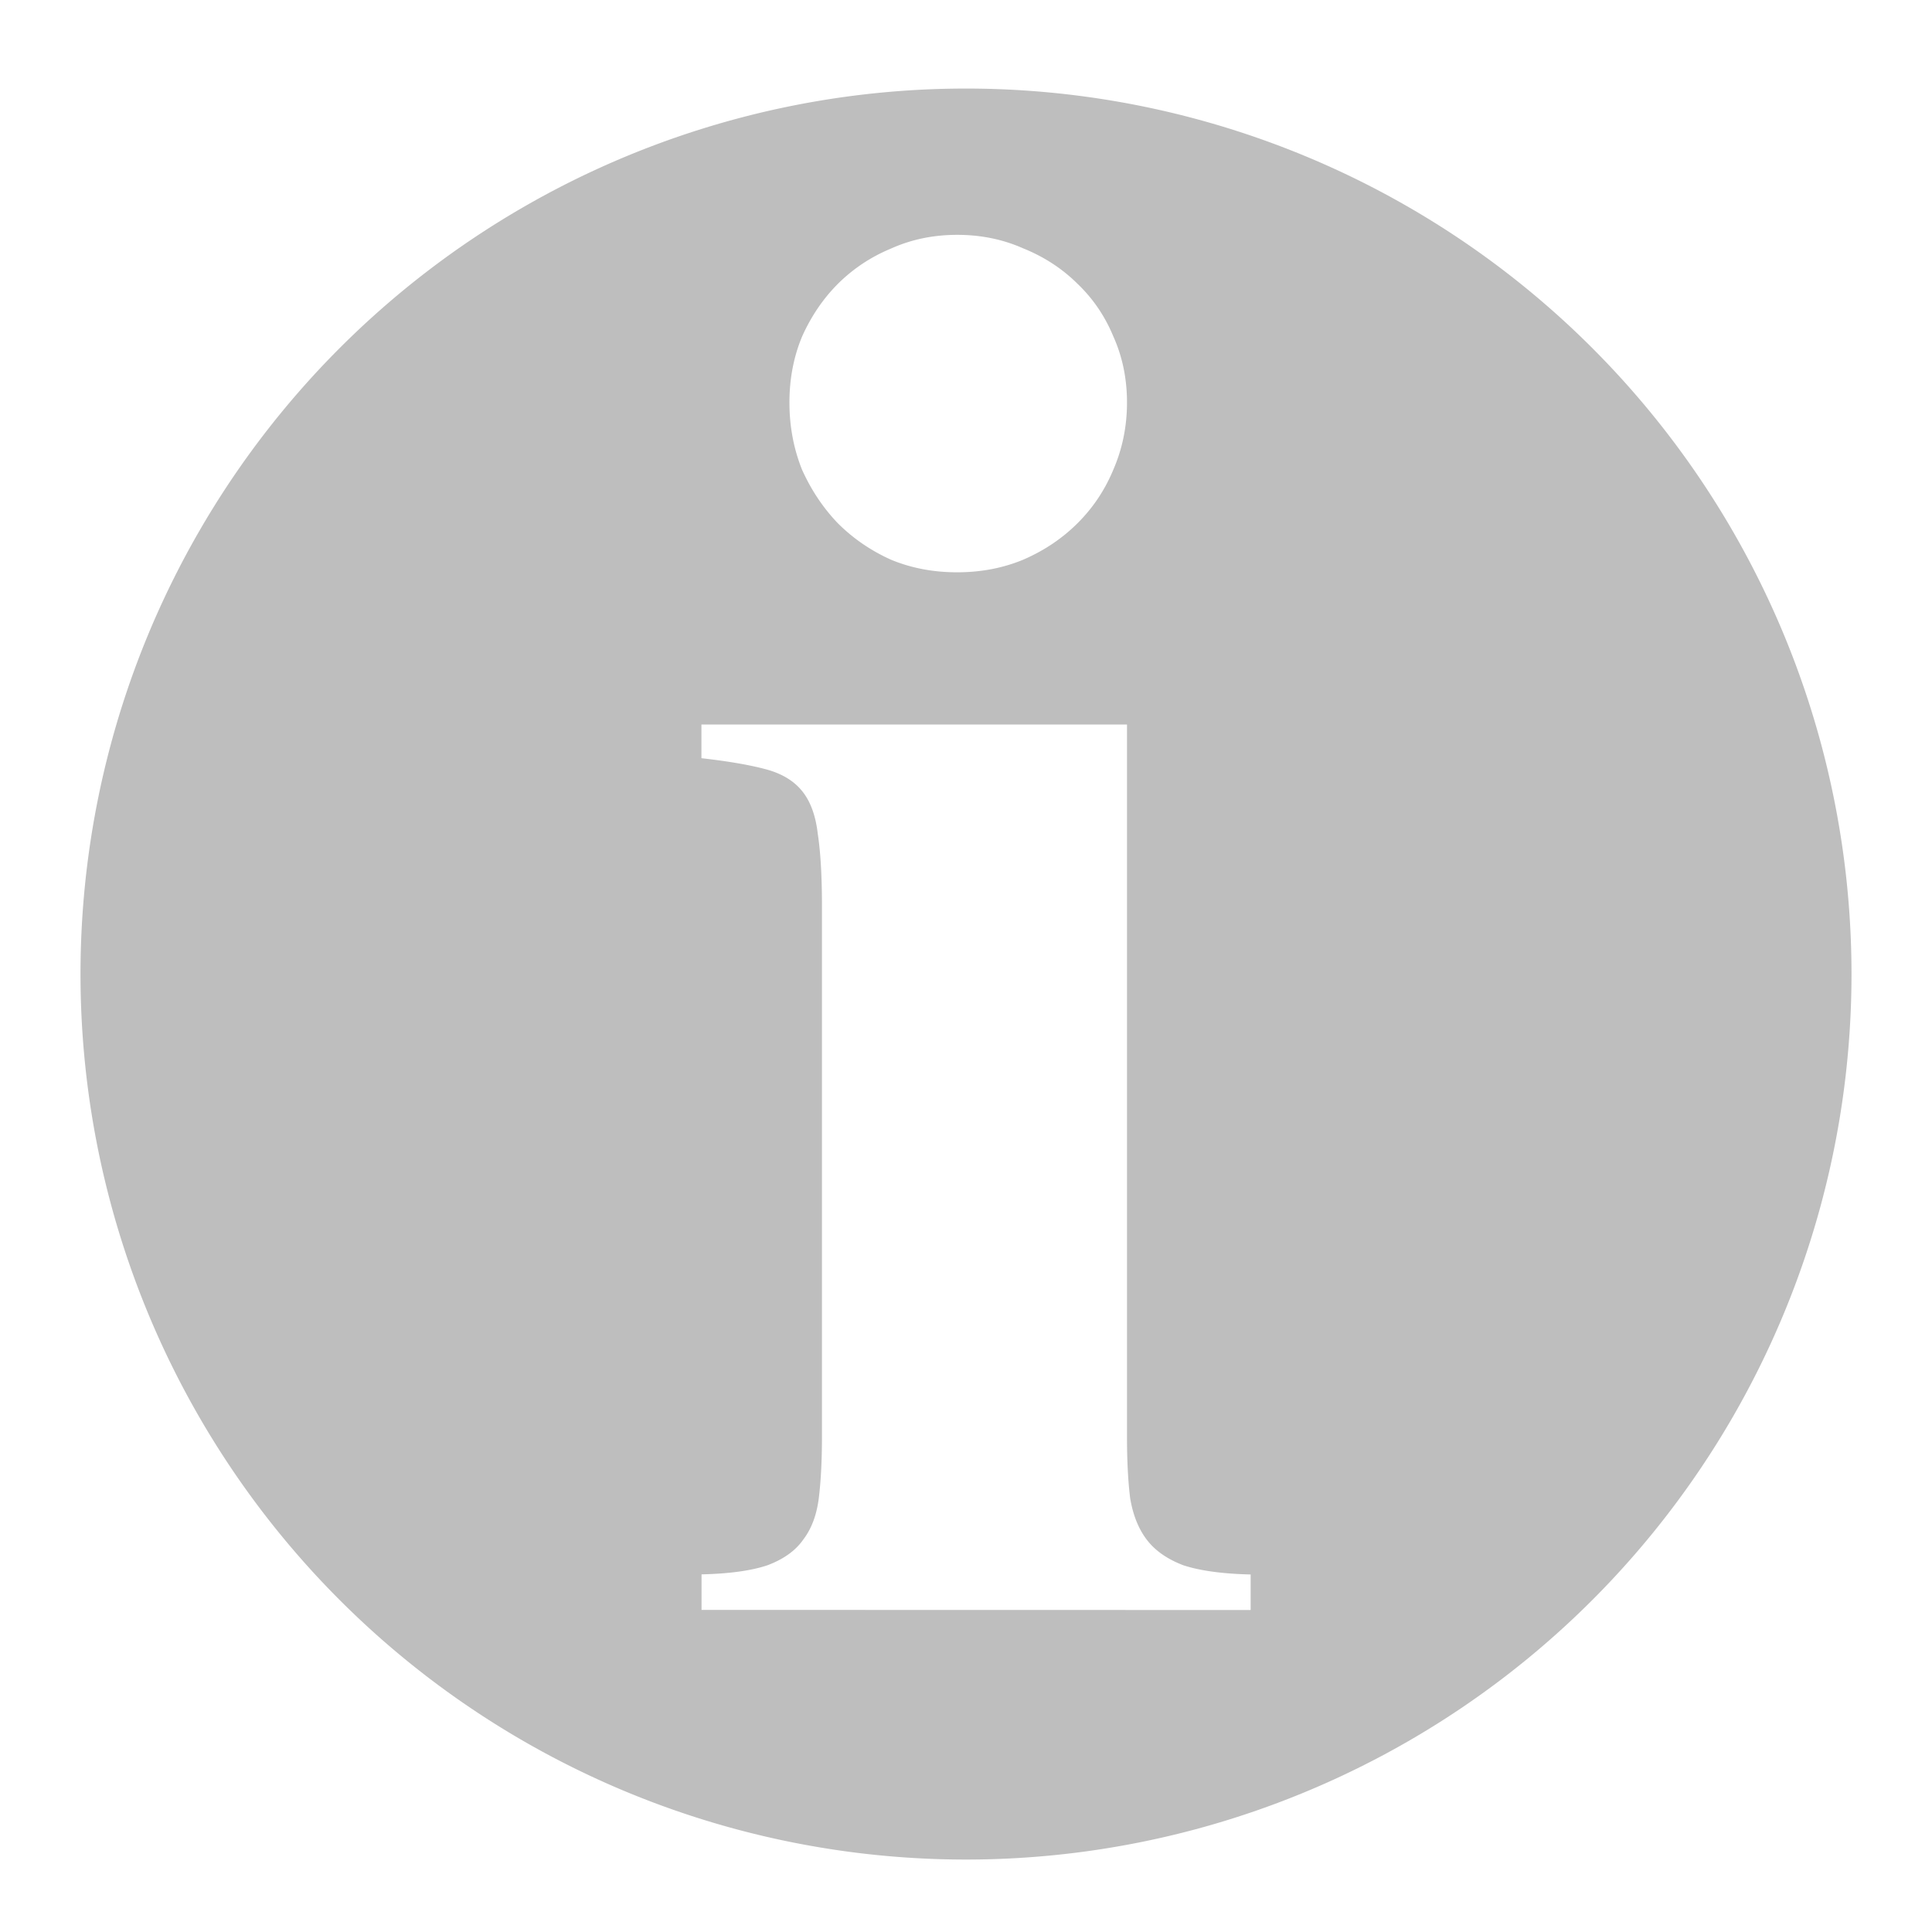 <?xml version="1.0" encoding="UTF-8" standalone="no"?>
<svg
   xmlns:dc="http://purl.org/dc/elements/1.1/"
   xmlns:cc="http://creativecommons.org/ns#"
   xmlns:rdf="http://www.w3.org/1999/02/22-rdf-syntax-ns#"
   xmlns:svg="http://www.w3.org/2000/svg"
   xmlns="http://www.w3.org/2000/svg"
   xmlns:sodipodi="http://sodipodi.sourceforge.net/DTD/sodipodi-0.dtd"
   xmlns:inkscape="http://www.inkscape.org/namespaces/inkscape"
   width="24"
   height="24"
   viewBox="0 0 18 18"
   version="1.1"
   id="svg4676"
   sodipodi:docname="ngraph_infowin-symbolic.svg"
   inkscape:version="0.92.3 (2405546, 2018-03-11)">
  <defs
     id="defs4680" />
  <sodipodi:namedview
     pagecolor="#ffffff"
     bordercolor="#666666"
     borderopacity="1"
     objecttolerance="10"
     gridtolerance="10"
     guidetolerance="10"
     inkscape:pageopacity="0"
     inkscape:pageshadow="2"
     inkscape:window-width="1366"
     inkscape:window-height="704"
     id="namedview4678"
     showgrid="true"
     units="px"
     inkscape:zoom="18.007537"
     inkscape:cx="16.883076"
     inkscape:cy="9.9844731"
     inkscape:window-x="0"
     inkscape:window-y="27"
     inkscape:window-maximized="1"
     inkscape:current-layer="svg4676"
     showguides="true"
     inkscape:guide-bbox="true">
    <inkscape:grid
       type="xygrid"
       id="grid6508" />
    <sodipodi:guide
       position="6.75,0"
       orientation="0,1"
       id="guide5526"
       inkscape:locked="false" />
    <sodipodi:guide
       position="-5.25,16.5"
       orientation="1,0"
       id="guide8952"
       inkscape:locked="false" />
  </sodipodi:namedview>
  <path
     id="path8949"
     style="font-style:normal;font-variant:normal;font-weight:bold;font-stretch:normal;font-size:medium;line-height:125%;font-family:'Galatia SIL';-inkscape-font-specification:'Galatia SIL Bold';letter-spacing:0px;word-spacing:0px;fill:#bebebe;fill-opacity:1;fill-rule:evenodd;stroke:none;stroke-width:0.75px;stroke-linecap:butt;stroke-linejoin:miter;stroke-opacity:1"
     d="M 17.25,9.075 A 8.25,8.25 0 0 1 9,17.325 8.25,8.25 0 0 1 0.75,9.075 8.25,8.25 0 0 1 9,0.825 8.25,8.25 0 0 1 17.25,9.075 Z M 11.652,15 v -0.331 q -0.391,-0.009 -0.625,-0.085 -0.225,-0.085 -0.342,-0.238 Q 10.568,14.193 10.529,13.955 10.5,13.717 10.5,13.386 V 6.75 H 6.535 v 0.314 q 0.371,0.042 0.596,0.102 0.225,0.059 0.342,0.204 0.117,0.144 0.146,0.399 0.039,0.255 0.039,0.671 v 4.945 q 0,0.331 -0.029,0.569 -0.029,0.238 -0.146,0.391 -0.107,0.153 -0.332,0.238 -0.225,0.076 -0.615,0.085 v 0.331 z M 10.5,3.75 Q 10.5,3.418 10.373,3.135 10.256,2.852 10.041,2.646 9.826,2.432 9.533,2.314 9.25,2.188 8.918,2.188 q -0.332,0 -0.615,0.127 Q 8.02,2.432 7.805,2.646 7.6,2.852 7.473,3.135 7.355,3.418 7.355,3.75 q 0,0.332 0.117,0.625 0.127,0.283 0.332,0.498 0.215,0.215 0.498,0.342 0.283,0.117 0.615,0.117 0.332,0 0.615,-0.117 Q 9.826,5.088 10.041,4.873 10.256,4.658 10.373,4.375 10.5,4.082 10.5,3.75 Z" />
</svg>
